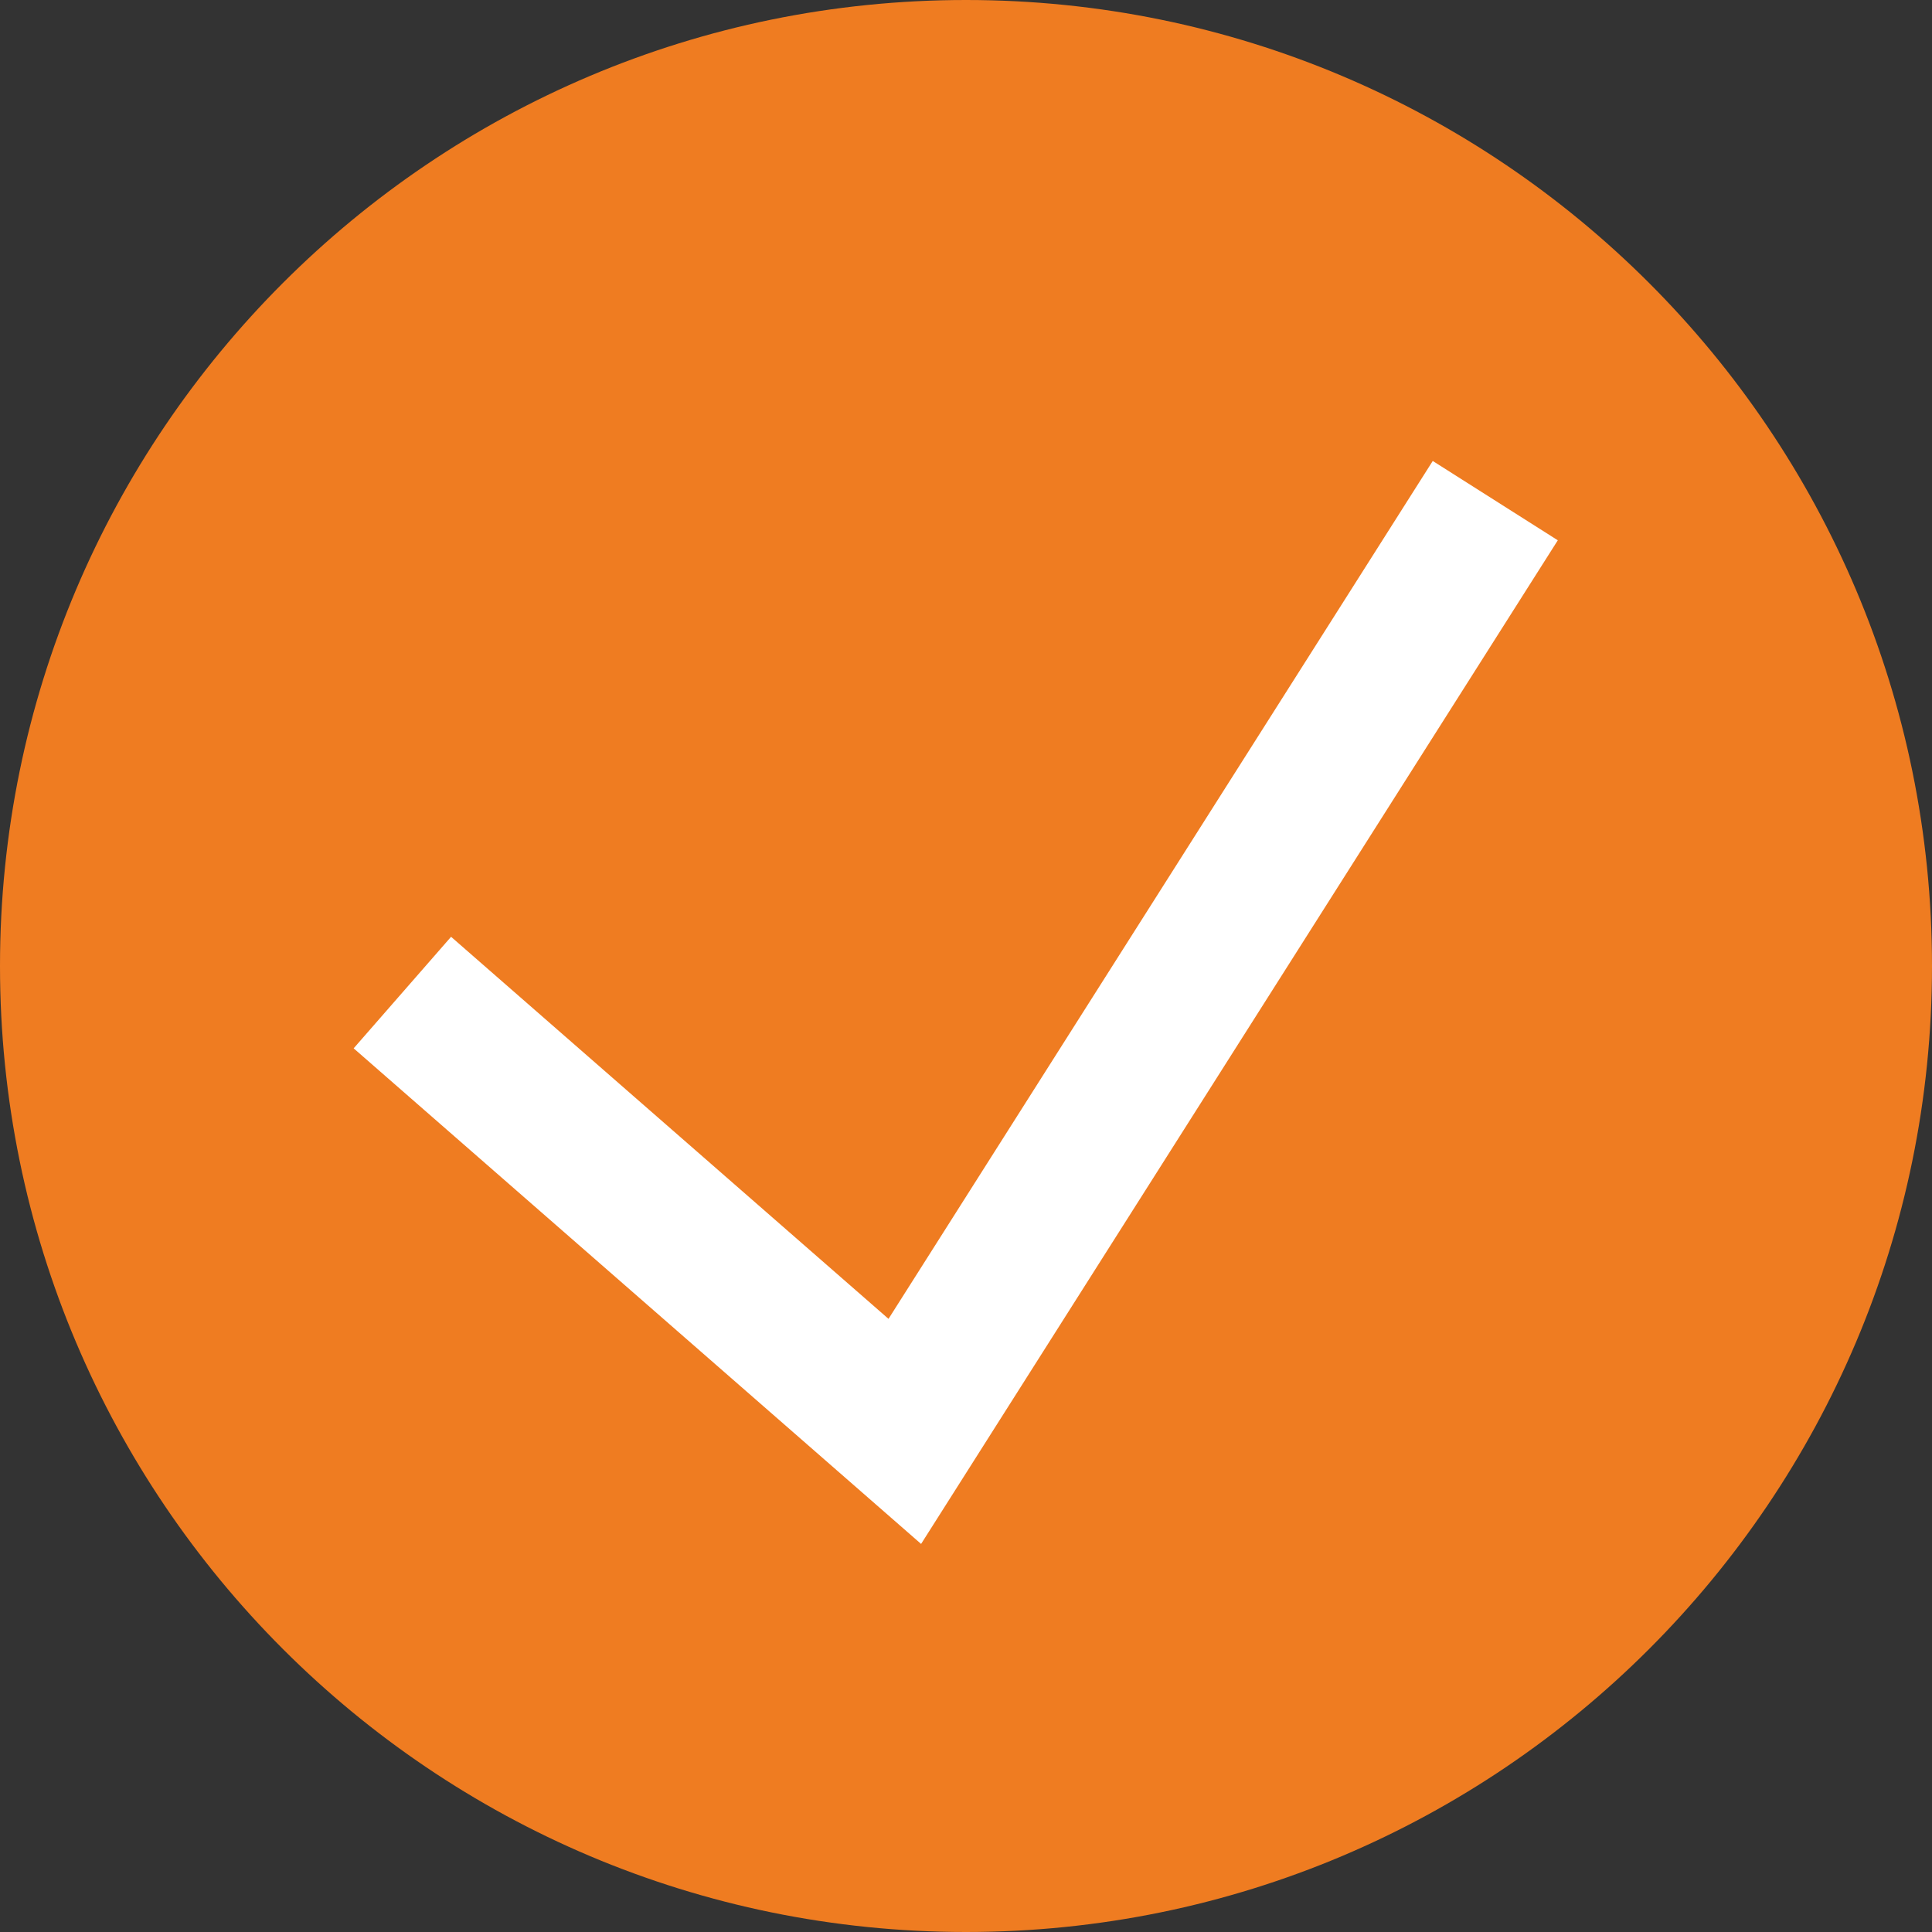 <svg width="80" height="80" viewBox="0 0 80 80" fill="none" xmlns="http://www.w3.org/2000/svg">
<rect x="0" y="0" width="80" height="80" fill="#333333" stroke="none"/>
<g id="Group 140">
<path id="Ellipse 1" d="M40 80C62.091 80 80 62.091 80 40C80 17.909 62.091 0 40 0C17.909 0 0 17.909 0 40C0 62.091 17.909 80 40 80Z" fill="#EF7C21"/>
<path id="Path 3" d="M16.661 41.1L37.466 59.271L61.916 20.73" stroke="white" stroke-width="6.132" stroke-miterlimit="10"/>
</g>
</svg>
